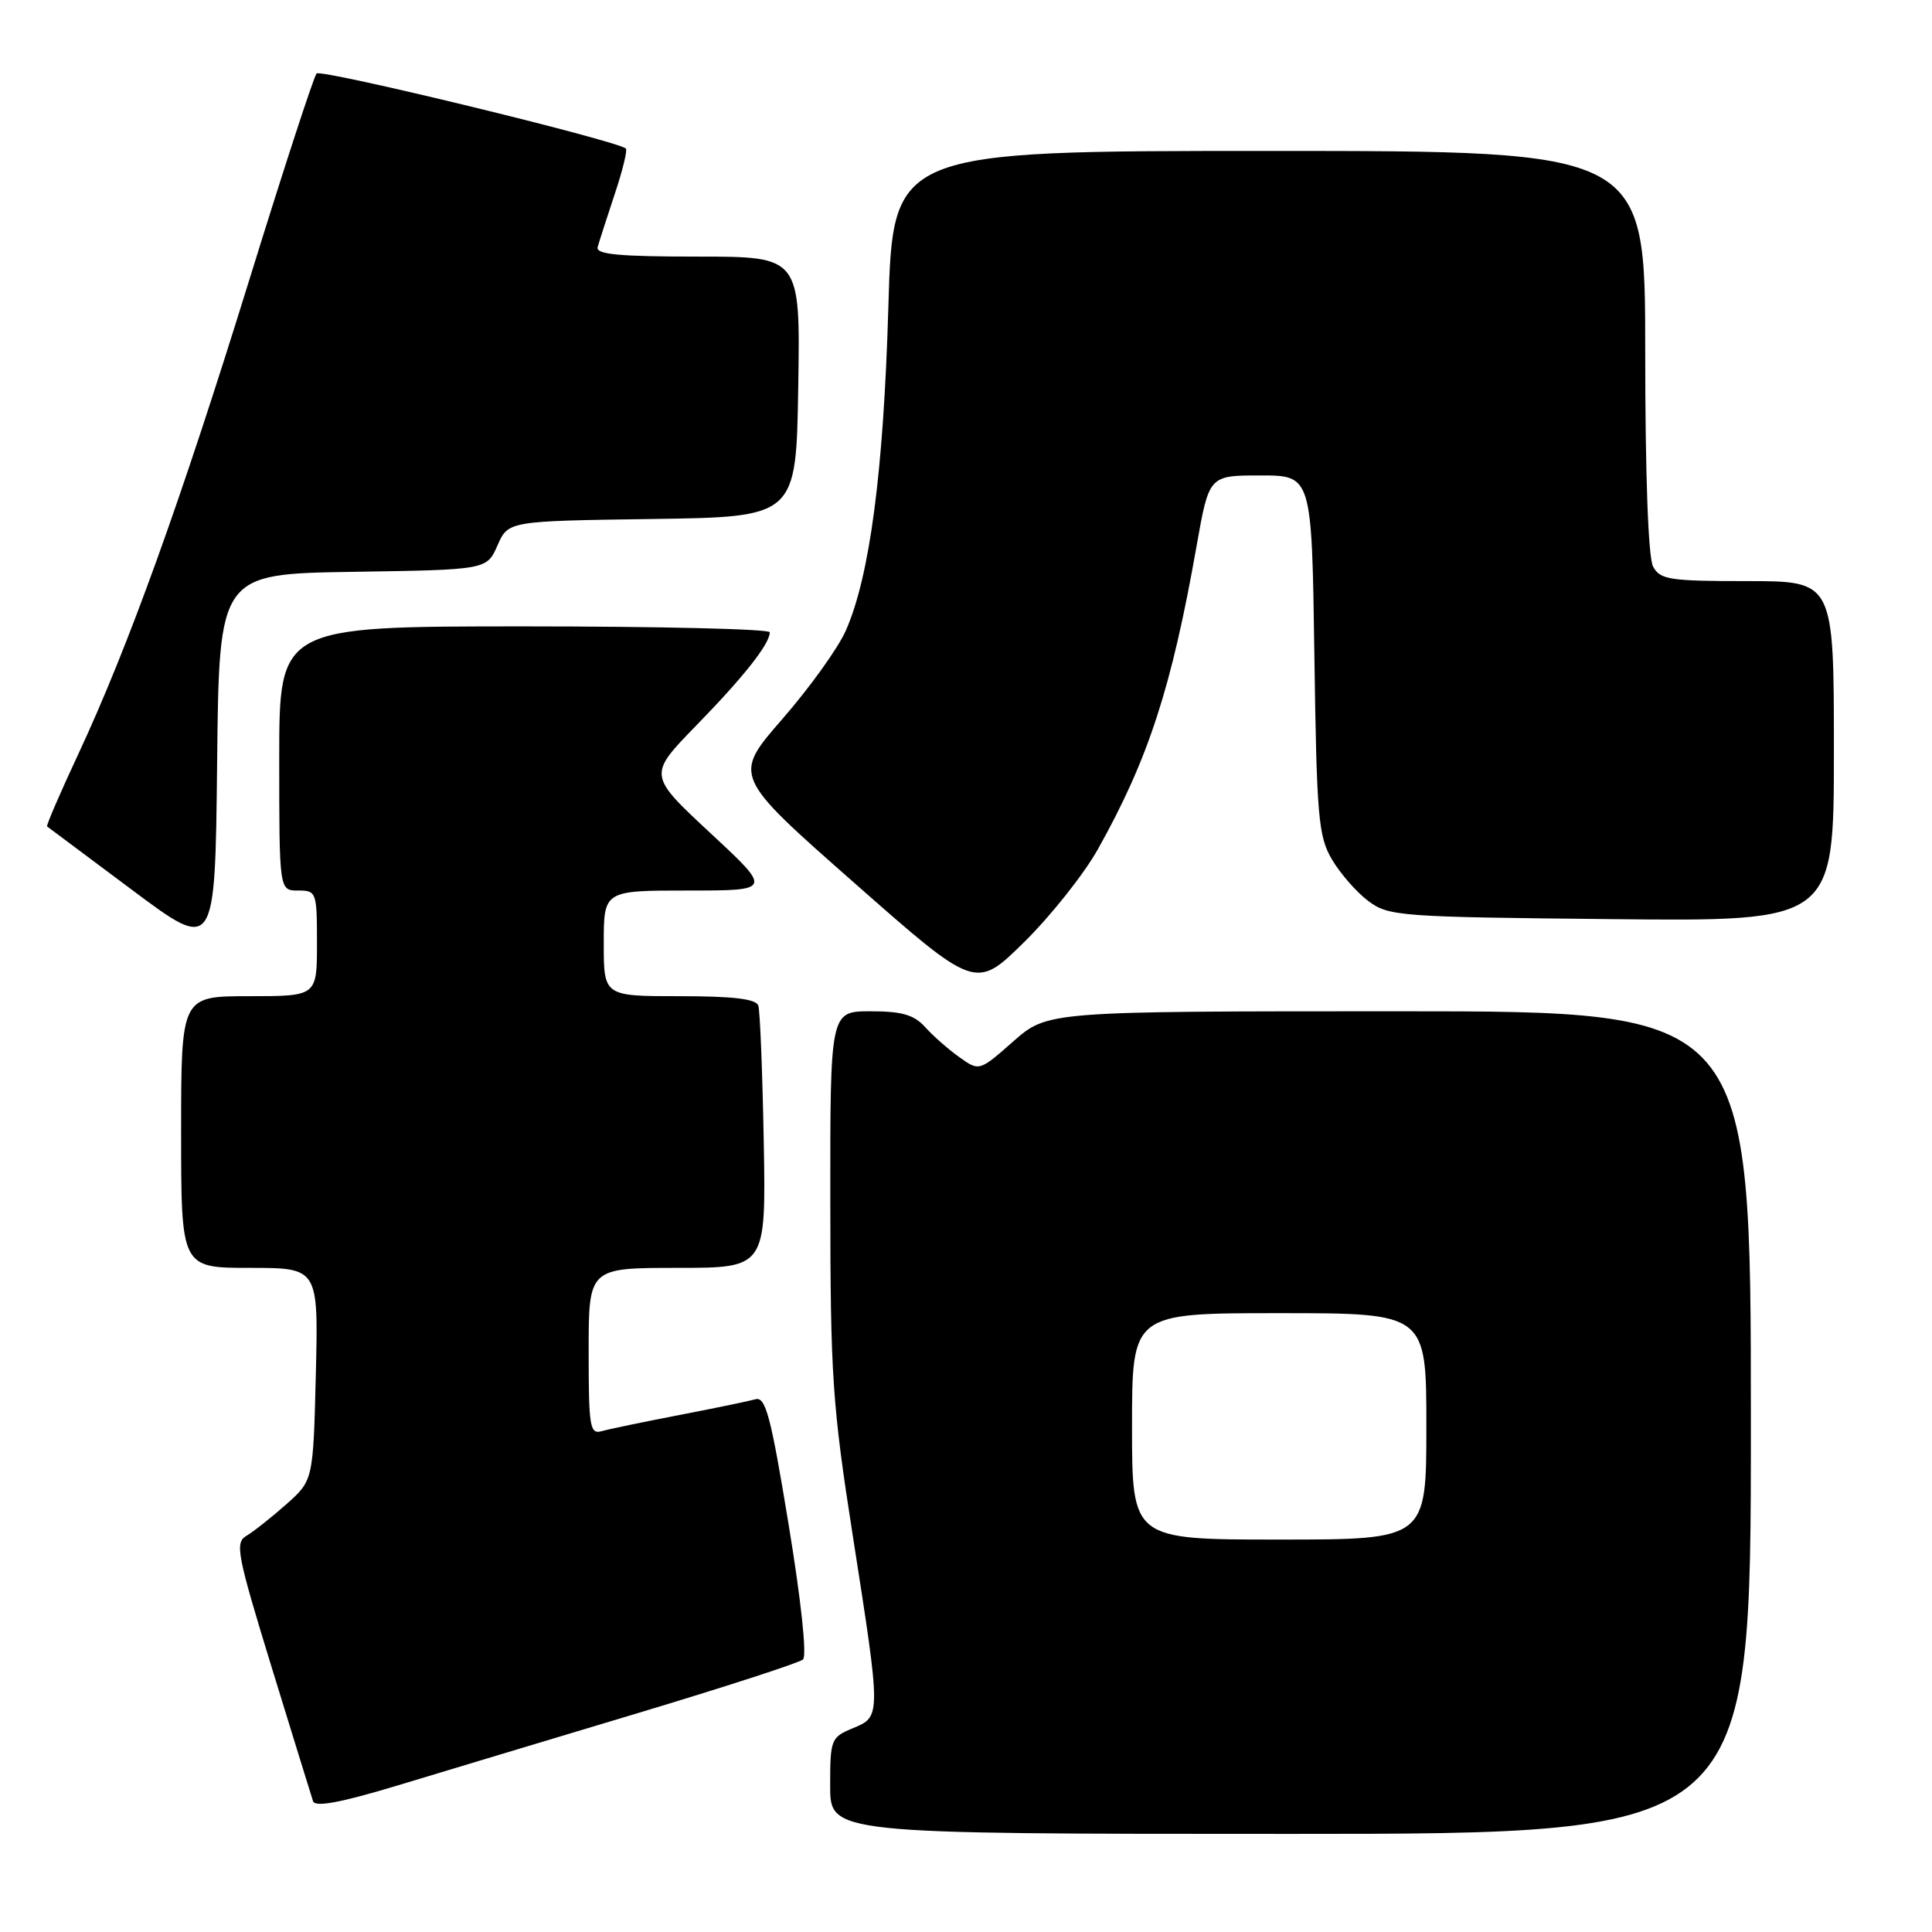 <?xml version="1.0" encoding="UTF-8" standalone="no"?>
<!DOCTYPE svg PUBLIC "-//W3C//DTD SVG 1.1//EN" "http://www.w3.org/Graphics/SVG/1.1/DTD/svg11.dtd" >
<svg xmlns="http://www.w3.org/2000/svg" xmlns:xlink="http://www.w3.org/1999/xlink" version="1.1" viewBox="0 0 256 256">
 <g >
 <path fill="currentColor"
d=" M 232.00 188.50 C 232.00 134.00 232.00 134.00 185.40 134.00 C 138.81 134.00 138.81 134.00 134.28 137.98 C 129.76 141.96 129.76 141.96 127.13 140.09 C 125.68 139.06 123.64 137.27 122.60 136.11 C 121.11 134.46 119.51 134.00 115.35 134.00 C 110.00 134.00 110.00 134.00 110.02 159.25 C 110.03 182.27 110.29 186.18 113.00 203.50 C 116.76 227.57 116.76 227.44 113.00 229.00 C 110.11 230.20 110.00 230.48 110.00 236.62 C 110.00 243.00 110.00 243.00 171.00 243.00 C 232.00 243.00 232.00 243.00 232.00 188.50 Z  M 84.50 227.00 C 96.05 223.53 105.91 220.33 106.40 219.89 C 106.94 219.42 106.15 212.06 104.50 202.03 C 102.14 187.64 101.45 185.03 100.10 185.41 C 99.22 185.66 94.67 186.60 90.00 187.50 C 85.33 188.40 80.71 189.36 79.75 189.63 C 78.16 190.09 78.00 189.13 78.00 179.07 C 78.00 168.00 78.00 168.00 89.75 168.00 C 101.50 168.00 101.50 168.00 101.20 151.25 C 101.03 142.04 100.71 133.94 100.48 133.25 C 100.18 132.36 97.17 132.00 90.03 132.00 C 80.00 132.00 80.00 132.00 80.00 125.00 C 80.00 118.00 80.00 118.00 91.17 118.00 C 102.33 118.00 102.33 118.00 94.09 110.35 C 85.86 102.69 85.86 102.69 92.29 96.10 C 98.61 89.61 102.00 85.31 102.00 83.78 C 102.00 83.35 87.38 83.00 69.50 83.00 C 37.00 83.00 37.00 83.00 37.00 100.50 C 37.00 118.00 37.00 118.00 39.50 118.00 C 41.93 118.00 42.00 118.20 42.00 125.00 C 42.00 132.00 42.00 132.00 33.00 132.00 C 24.00 132.00 24.00 132.00 24.00 150.00 C 24.00 168.00 24.00 168.00 33.10 168.00 C 42.19 168.00 42.19 168.00 41.85 182.08 C 41.50 196.16 41.50 196.16 37.93 199.33 C 35.97 201.07 33.59 202.95 32.66 203.50 C 31.10 204.41 31.39 205.91 36.02 221.00 C 38.81 230.07 41.27 238.03 41.48 238.67 C 41.76 239.49 45.14 238.86 52.69 236.58 C 58.63 234.78 72.95 230.47 84.50 227.00 Z  M 145.49 112.50 C 152.16 100.59 155.25 91.11 158.57 72.25 C 160.21 63.00 160.21 63.00 167.01 63.00 C 173.82 63.00 173.82 63.00 174.16 86.75 C 174.47 108.34 174.68 110.81 176.50 113.90 C 177.60 115.76 179.77 118.24 181.32 119.40 C 184.02 121.41 185.46 121.51 213.57 121.79 C 243.00 122.09 243.00 122.09 243.00 99.54 C 243.00 77.00 243.00 77.00 231.54 77.00 C 221.22 77.00 219.97 76.81 219.04 75.07 C 218.40 73.87 218.00 62.97 218.00 46.57 C 218.00 20.00 218.00 20.00 168.15 20.00 C 118.31 20.00 118.31 20.00 117.71 40.75 C 117.08 62.45 115.25 76.39 112.07 83.57 C 111.05 85.88 107.27 91.14 103.66 95.28 C 97.10 102.81 97.10 102.81 113.19 116.98 C 129.28 131.16 129.28 131.16 135.71 124.83 C 139.24 121.35 143.65 115.80 145.49 112.50 Z  M 46.77 75.77 C 64.50 75.50 64.50 75.50 65.92 72.27 C 67.34 69.04 67.34 69.04 86.42 68.77 C 105.50 68.50 105.50 68.50 105.77 51.25 C 106.05 34.00 106.05 34.00 92.45 34.00 C 82.06 34.00 78.93 33.71 79.19 32.75 C 79.38 32.06 80.39 28.92 81.44 25.76 C 82.50 22.61 83.16 19.87 82.93 19.68 C 81.58 18.58 42.51 9.10 41.95 9.74 C 41.57 10.16 37.57 22.42 33.06 37.00 C 23.95 66.43 16.98 85.76 10.38 99.91 C 7.96 105.09 6.10 109.40 6.24 109.51 C 6.38 109.61 11.45 113.39 17.50 117.92 C 28.50 126.14 28.50 126.14 28.77 101.10 C 29.03 76.05 29.03 76.05 46.77 75.77 Z  M 150.00 189.00 C 150.00 174.00 150.00 174.00 169.50 174.00 C 189.00 174.00 189.00 174.00 189.00 189.00 C 189.00 204.00 189.00 204.00 169.50 204.00 C 150.00 204.00 150.00 204.00 150.00 189.00 Z "/>
</g>
</svg>
